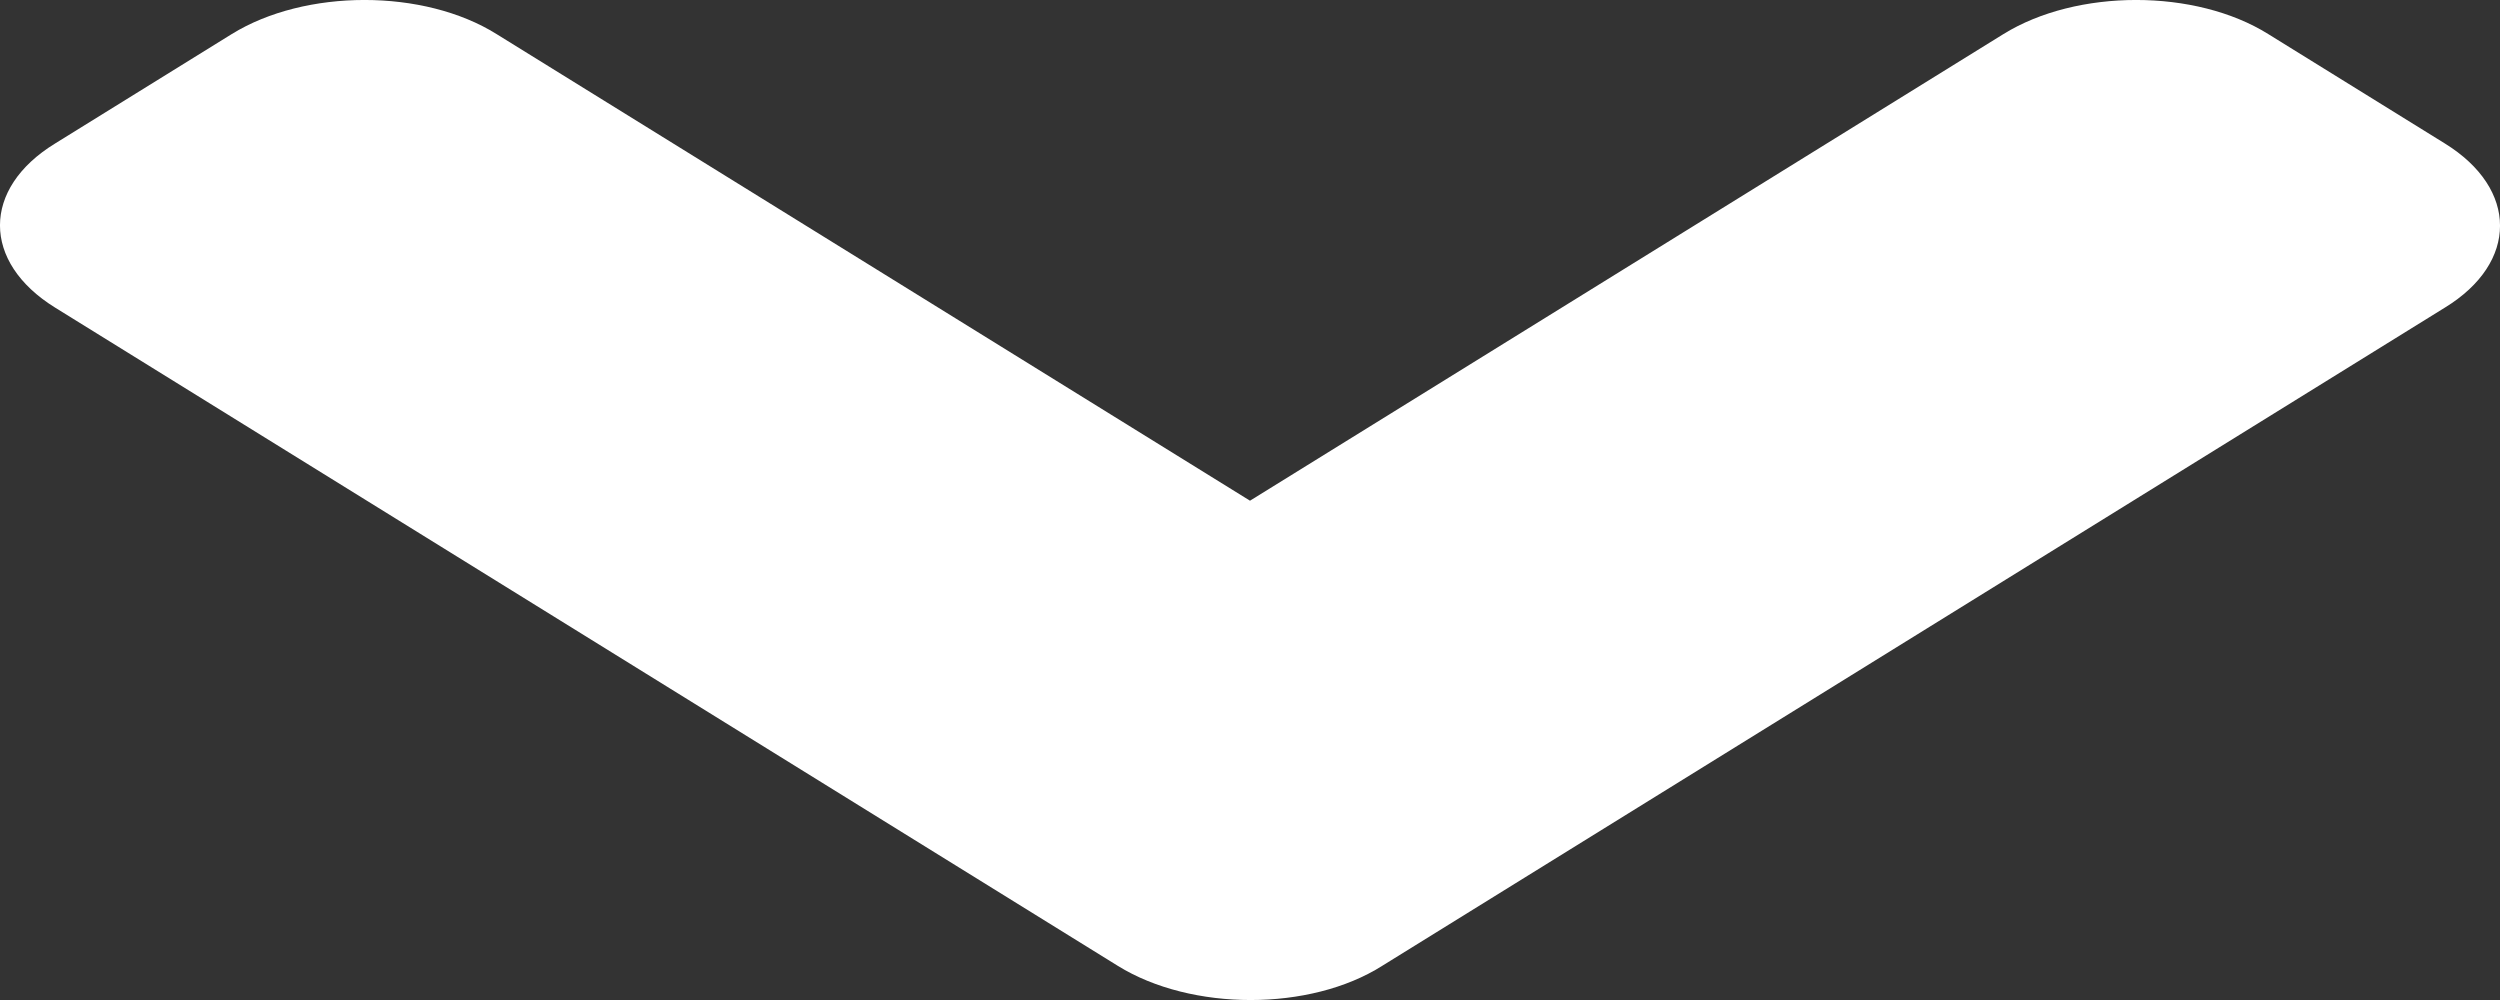 <svg width="25" height="10" viewBox="0 0 25 10" fill="none" xmlns="http://www.w3.org/2000/svg">
<rect x="0" y="0" width="25" height="10" fill="#333333" stroke="none"/>
<path d="M11.179 9.659L0.551 3.076C-0.184 2.621 -0.184 1.885 0.551 1.435L2.317 0.341C3.052 -0.114 4.24 -0.114 4.966 0.341L12.5 5.007L20.034 0.341C20.768 -0.114 21.956 -0.114 22.683 0.341L24.449 1.435C25.184 1.89 25.184 2.626 24.449 3.076L13.821 9.659C13.102 10.114 11.914 10.114 11.179 9.659Z" fill="white"/>
</svg>
